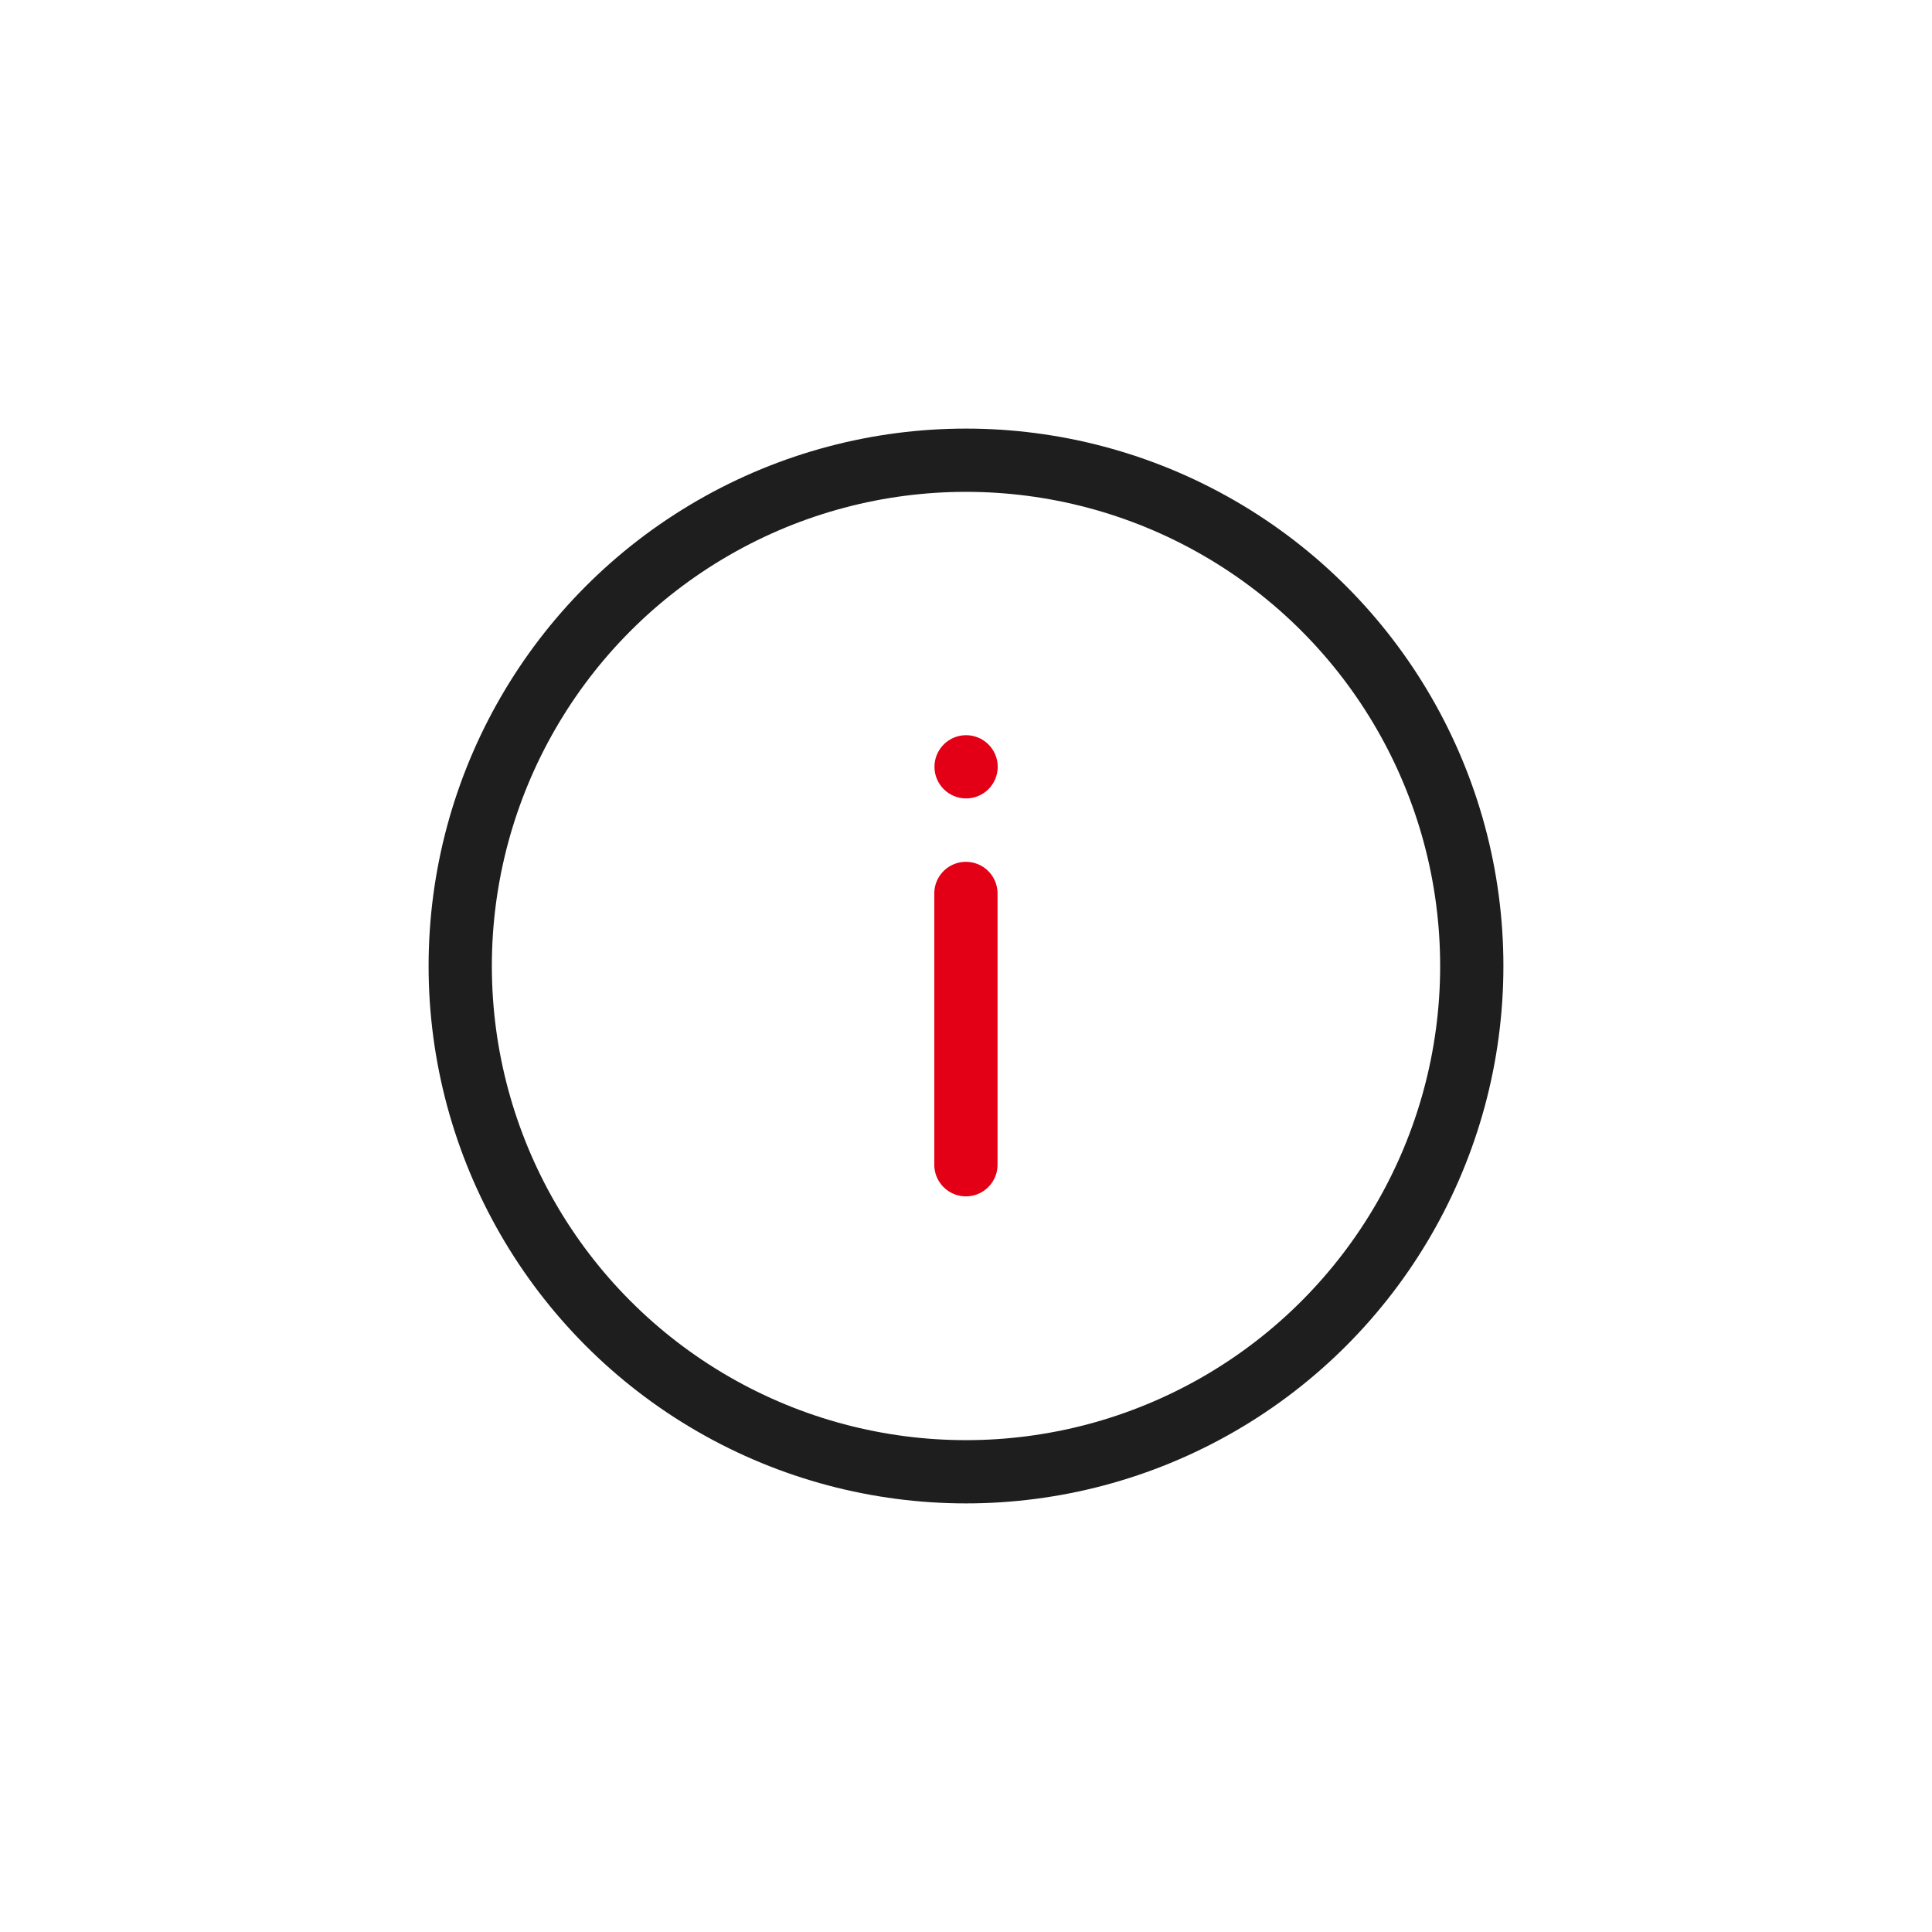 <?xml version="1.0" encoding="UTF-8" standalone="no"?>
<!-- Generator: Adobe Illustrator 19.0.0, SVG Export Plug-In . SVG Version: 6.00 Build 0)  -->

<svg
   xmlns:dc="http://purl.org/dc/elements/1.1/"
   xmlns:cc="http://creativecommons.org/ns#"
   xmlns:rdf="http://www.w3.org/1999/02/22-rdf-syntax-ns#"
   xmlns:svg="http://www.w3.org/2000/svg"
   xmlns="http://www.w3.org/2000/svg"
   xmlns:sodipodi="http://sodipodi.sourceforge.net/DTD/sodipodi-0.dtd"
   xmlns:inkscape="http://www.inkscape.org/namespaces/inkscape"
   version="1.1"
   id="Layer_1"
   x="0px"
   y="0px"
   viewBox="0 0 512 512"
   style="enable-background:new 0 0 512 512;"
   xml:space="preserve"
   sodipodi:docname="icon_info_dark_red.svg"
   inkscape:version="0.92.3 (2405546, 2018-03-11)"><defs
   id="defs53" /><sodipodi:namedview
   pagecolor="#ffffff"
   bordercolor="#666666"
   borderopacity="1"
   objecttolerance="10"
   gridtolerance="10"
   guidetolerance="10"
   inkscape:pageopacity="0"
   inkscape:pageshadow="2"
   inkscape:window-width="1920"
   inkscape:window-height="1018"
   id="namedview51"
   showgrid="false"
   inkscape:zoom="1.84375"
   inkscape:cx="107.74948"
   inkscape:cy="242.87718"
   inkscape:window-x="1920"
   inkscape:window-y="0"
   inkscape:window-maximized="1"
   inkscape:current-layer="Layer_1"
   inkscape:snap-smooth-nodes="true"
   inkscape:snap-global="false"
   inkscape:measure-start="398.473,197.127"
   inkscape:measure-end="0,0" />



<g
   id="g20">
</g>
<g
   id="g22">
</g>
<g
   id="g24">
</g>
<g
   id="g26">
</g>
<g
   id="g28">
</g>
<g
   id="g30">
</g>
<g
   id="g32">
</g>
<g
   id="g34">
</g>
<g
   id="g36">
</g>
<g
   id="g38">
</g>
<g
   id="g40">
</g>
<g
   id="g42">
</g>
<g
   id="g44">
</g>
<g
   id="g46">
</g>
<g
   id="g48">
</g>
<circle
   style="opacity:1;fill:none;fill-opacity:1;stroke:#1e1e1e;stroke-width:16.762;stroke-linecap:butt;stroke-miterlimit:4;stroke-dasharray:none;stroke-opacity:1"
   id="path832"
   cx="256"
   cy="256"
   r="134.036" /><g
   id="g881"
   transform="translate(0,-1.3916952e-6)"><path
     sodipodi:nodetypes="cc"
     inkscape:connector-curvature="0"
     id="path834"
     d="m 255.976,236.772 v 71.896"
     style="fill:none;fill-opacity:1;stroke:#e30016;stroke-width:16.762;stroke-linecap:round;stroke-linejoin:miter;stroke-miterlimit:4;stroke-dasharray:none;stroke-opacity:1" /><circle
     style="opacity:1;fill:#e30016;fill-opacity:1;stroke:none;stroke-width:16.762;stroke-linecap:round;stroke-miterlimit:4;stroke-dasharray:none;stroke-opacity:1"
     id="circle838"
     cx="256.024"
     cy="203.212"
     r="8.381" /></g></svg>